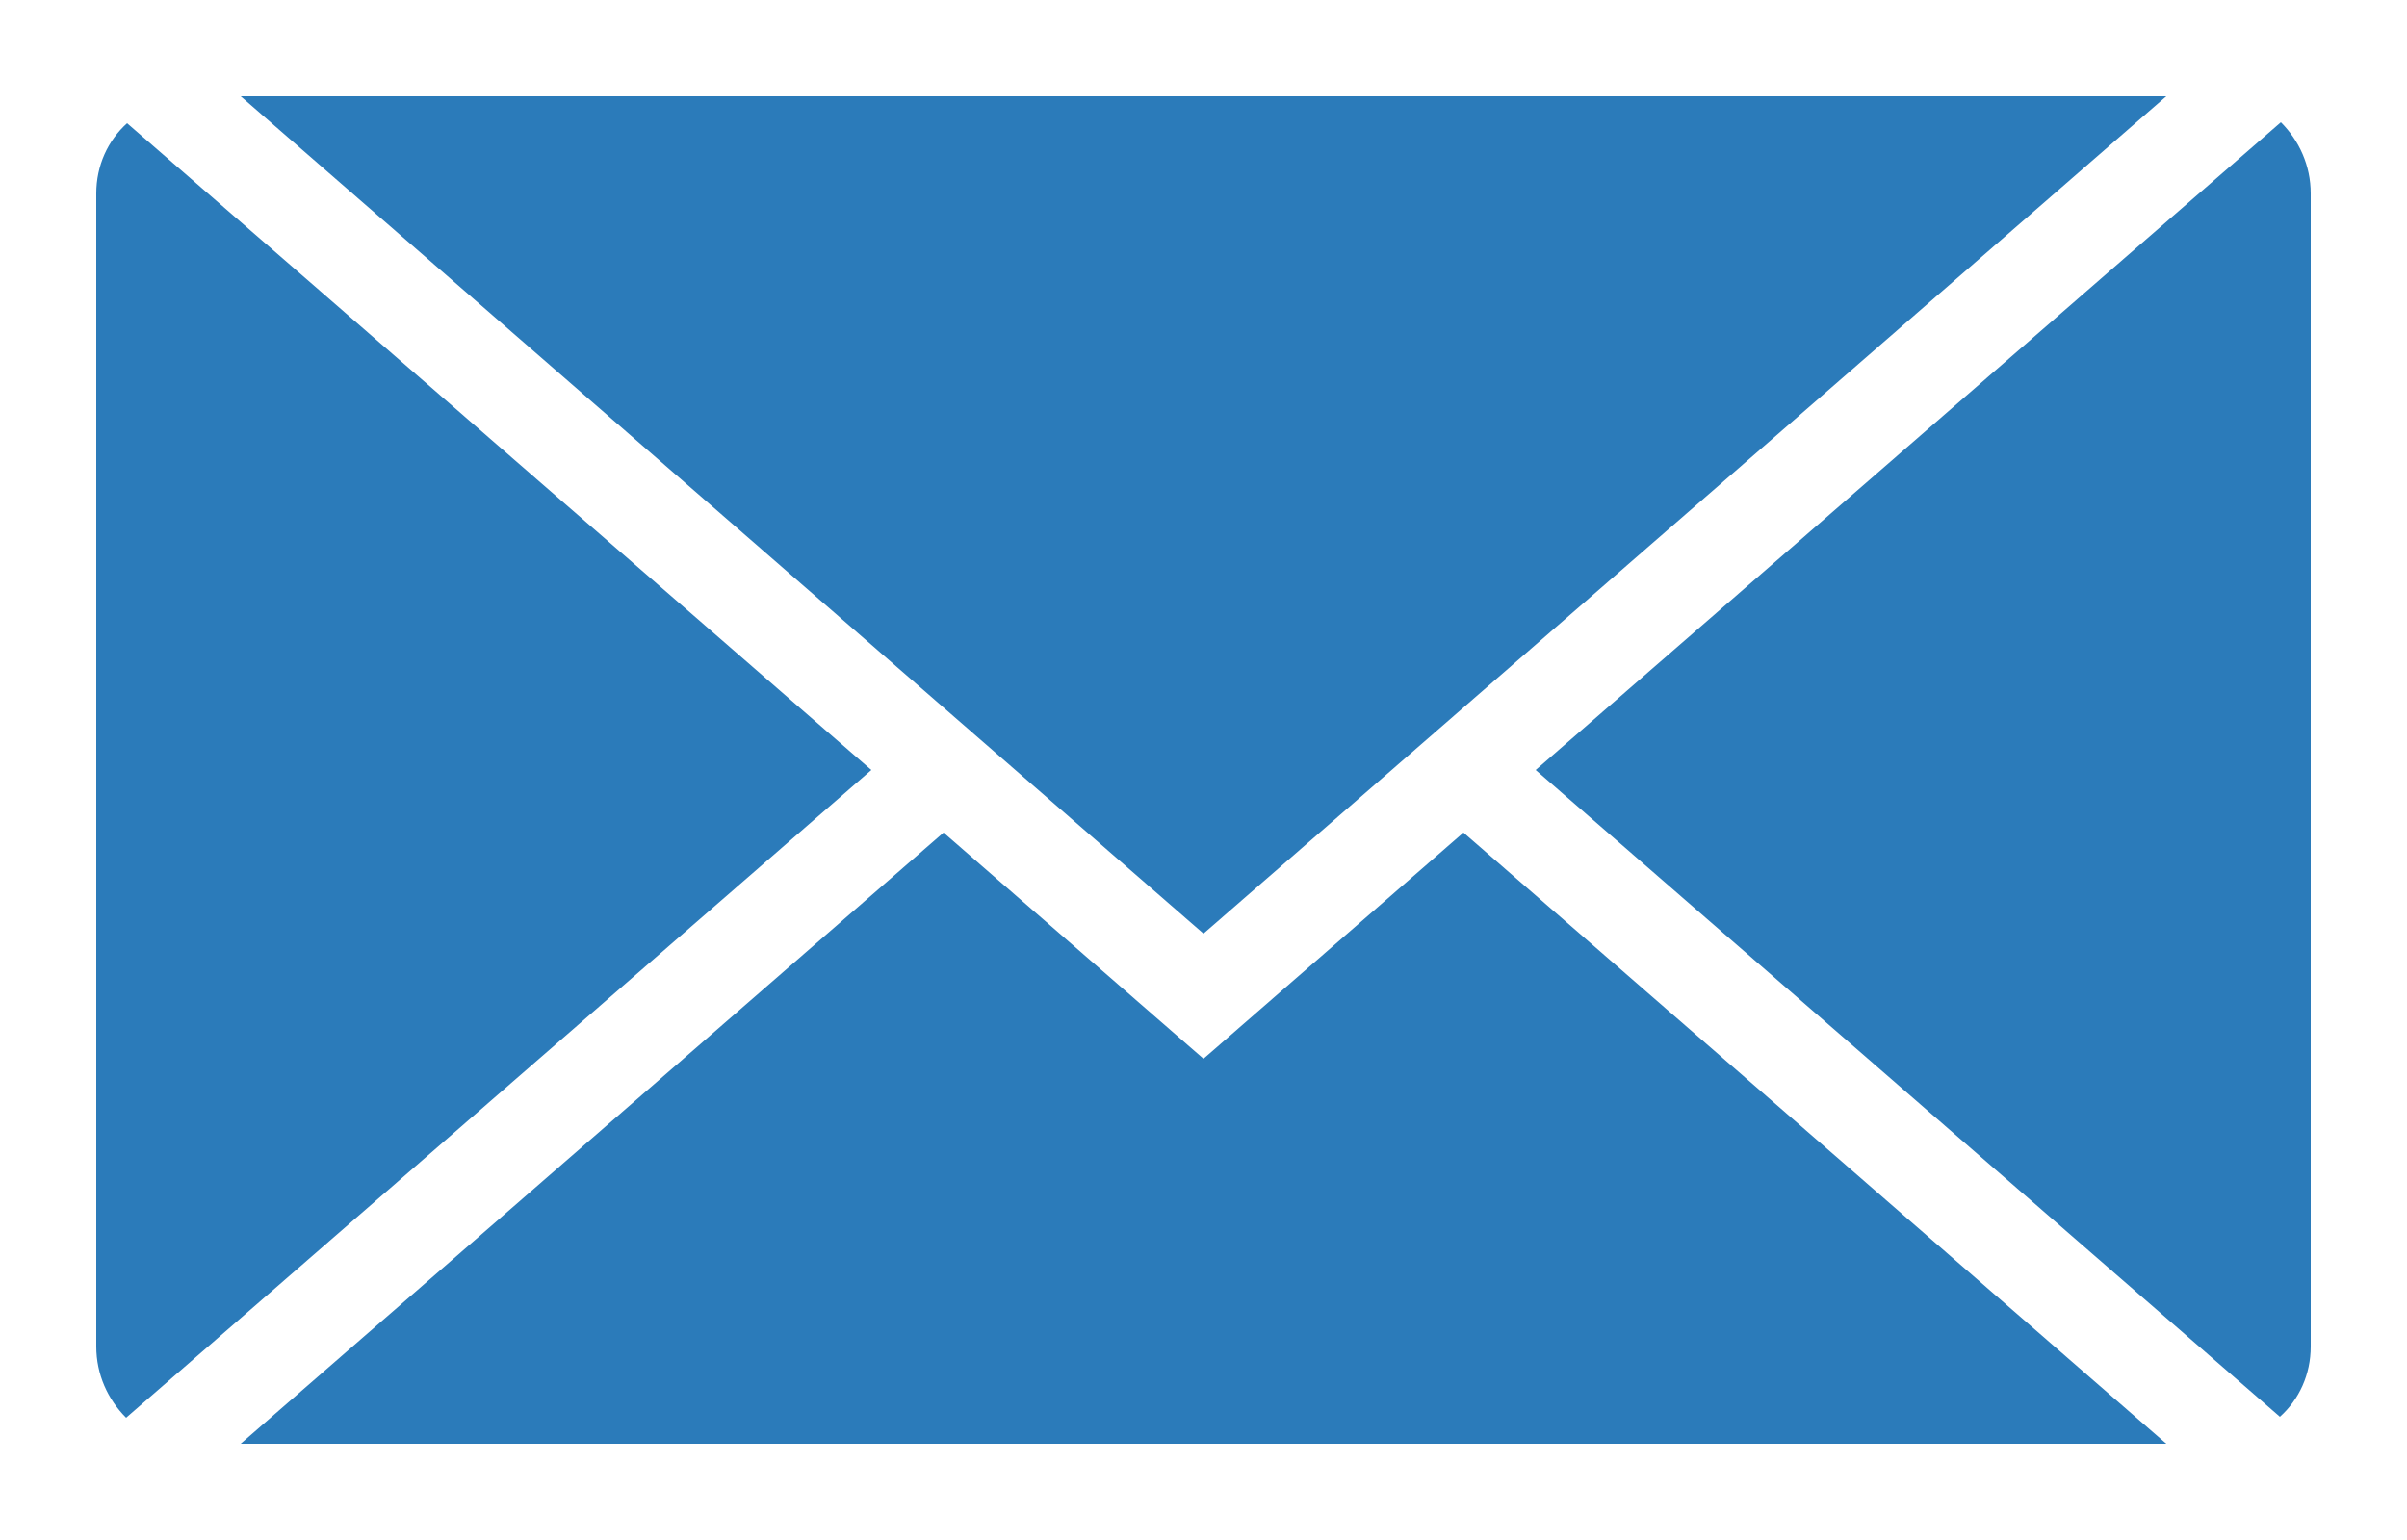 <?xml version="1.0" encoding="utf-8"?>
<svg viewBox="-1 -1 25 16" width="25" height="16" style="enable-background:new 0 0 23 14;" xmlns="http://www.w3.org/2000/svg">
  <defs>
    <style type="text/css">
	.st0{fill:#2b7bba;}
</style>
  </defs>
  <path class="st0" d="M21.5,0l-10,8.7L1.5,0H21.5z M0.31,13.73C0.12,13.54,0,13.28,0,12.99V1.01&#10;&#9;c0-0.29,0.12-0.55,0.32-0.73L8.05,7L0.31,13.73z M1.5,14l7.3-6.35L11.5,10l2.7-2.35L21.5,14H1.5z M23,12.99&#10;&#9;c0,0.29-0.12,0.55-0.32,0.73L14.95,7l7.74-6.73C22.88,0.46,23,0.72,23,1.01V12.99z" transform="matrix(1, 0, 0, 1, 0, 0)"/>
</svg>